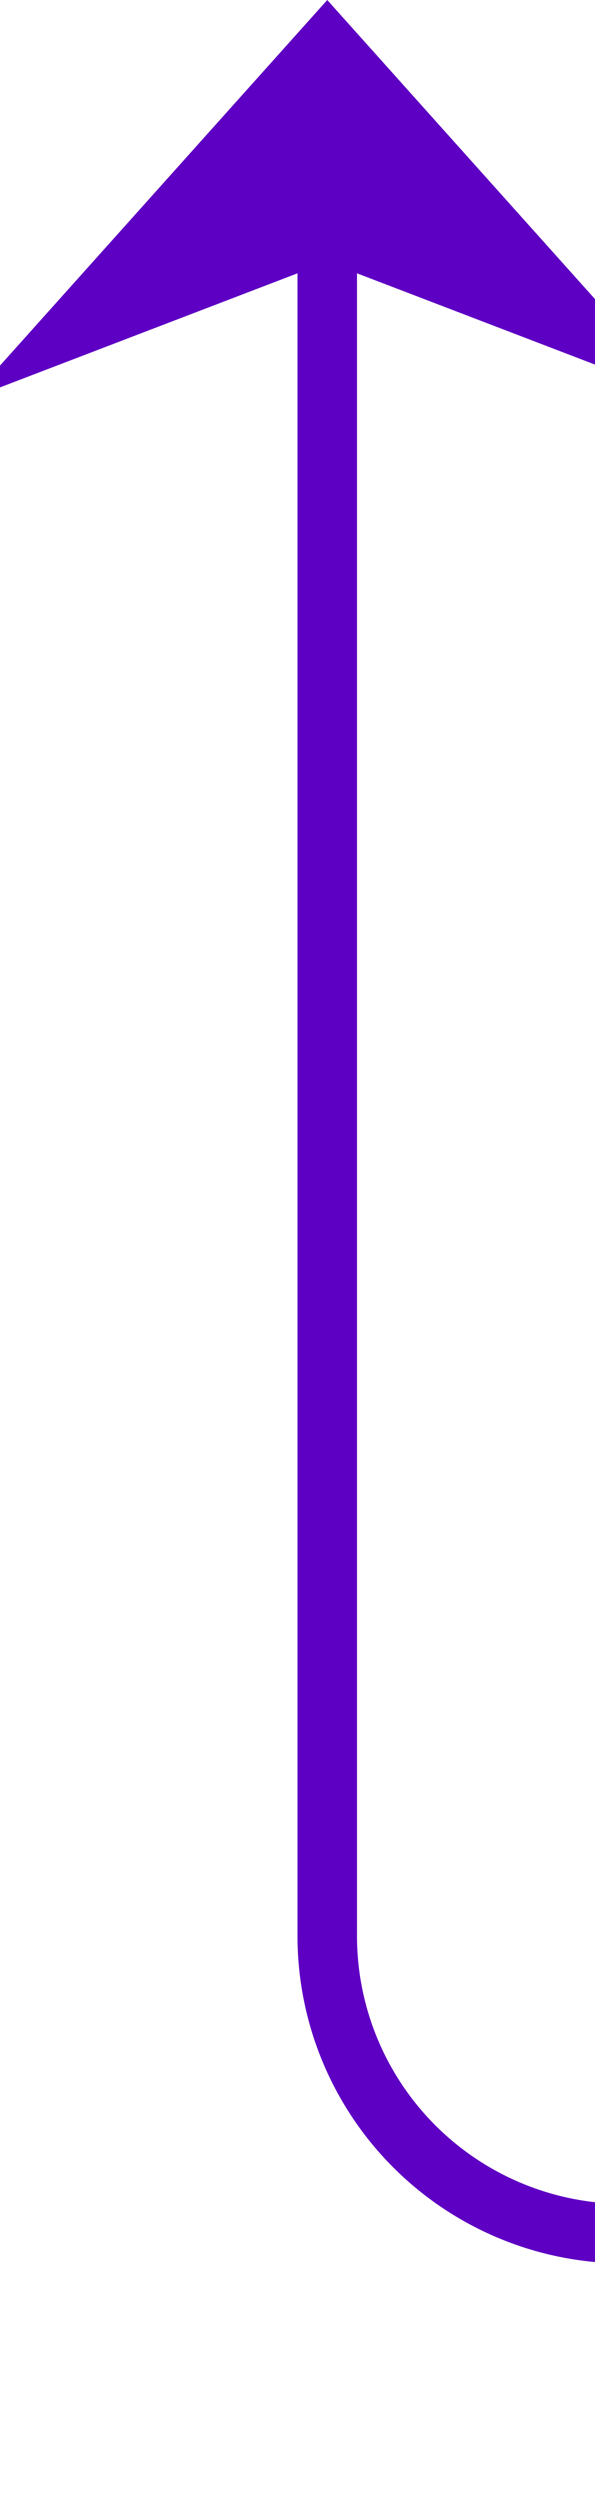 ﻿<?xml version="1.0" encoding="utf-8"?>
<svg version="1.1" xmlns:xlink="http://www.w3.org/1999/xlink" width="10px" height="42px" preserveAspectRatio="xMidYMin meet" viewBox="1086 431  8 42" xmlns="http://www.w3.org/2000/svg">
  <defs>
    <mask fill="white" id="clip119">
      <path d="M 1341 454  L 1439 454  L 1439 482  L 1341 482  Z M 1074 415  L 1693 415  L 1693 482  L 1074 482  Z " fill-rule="evenodd" />
    </mask>
  </defs>
  <path d="M 1690.5 431  L 1690.5 463  A 5 5 0 0 1 1685.5 468.5 L 1095 468.5  A 5 5 0 0 1 1090.5 463.5 L 1090.5 432  " stroke-width="1" stroke="#5e00c3" fill="none" mask="url(#clip119)" />
  <path d="M 1096.5 437.7  L 1090.5 431  L 1084.5 437.7  L 1090.5 435.4  L 1096.5 437.7  Z " fill-rule="nonzero" fill="#5e00c3" stroke="none" mask="url(#clip119)" />
</svg>